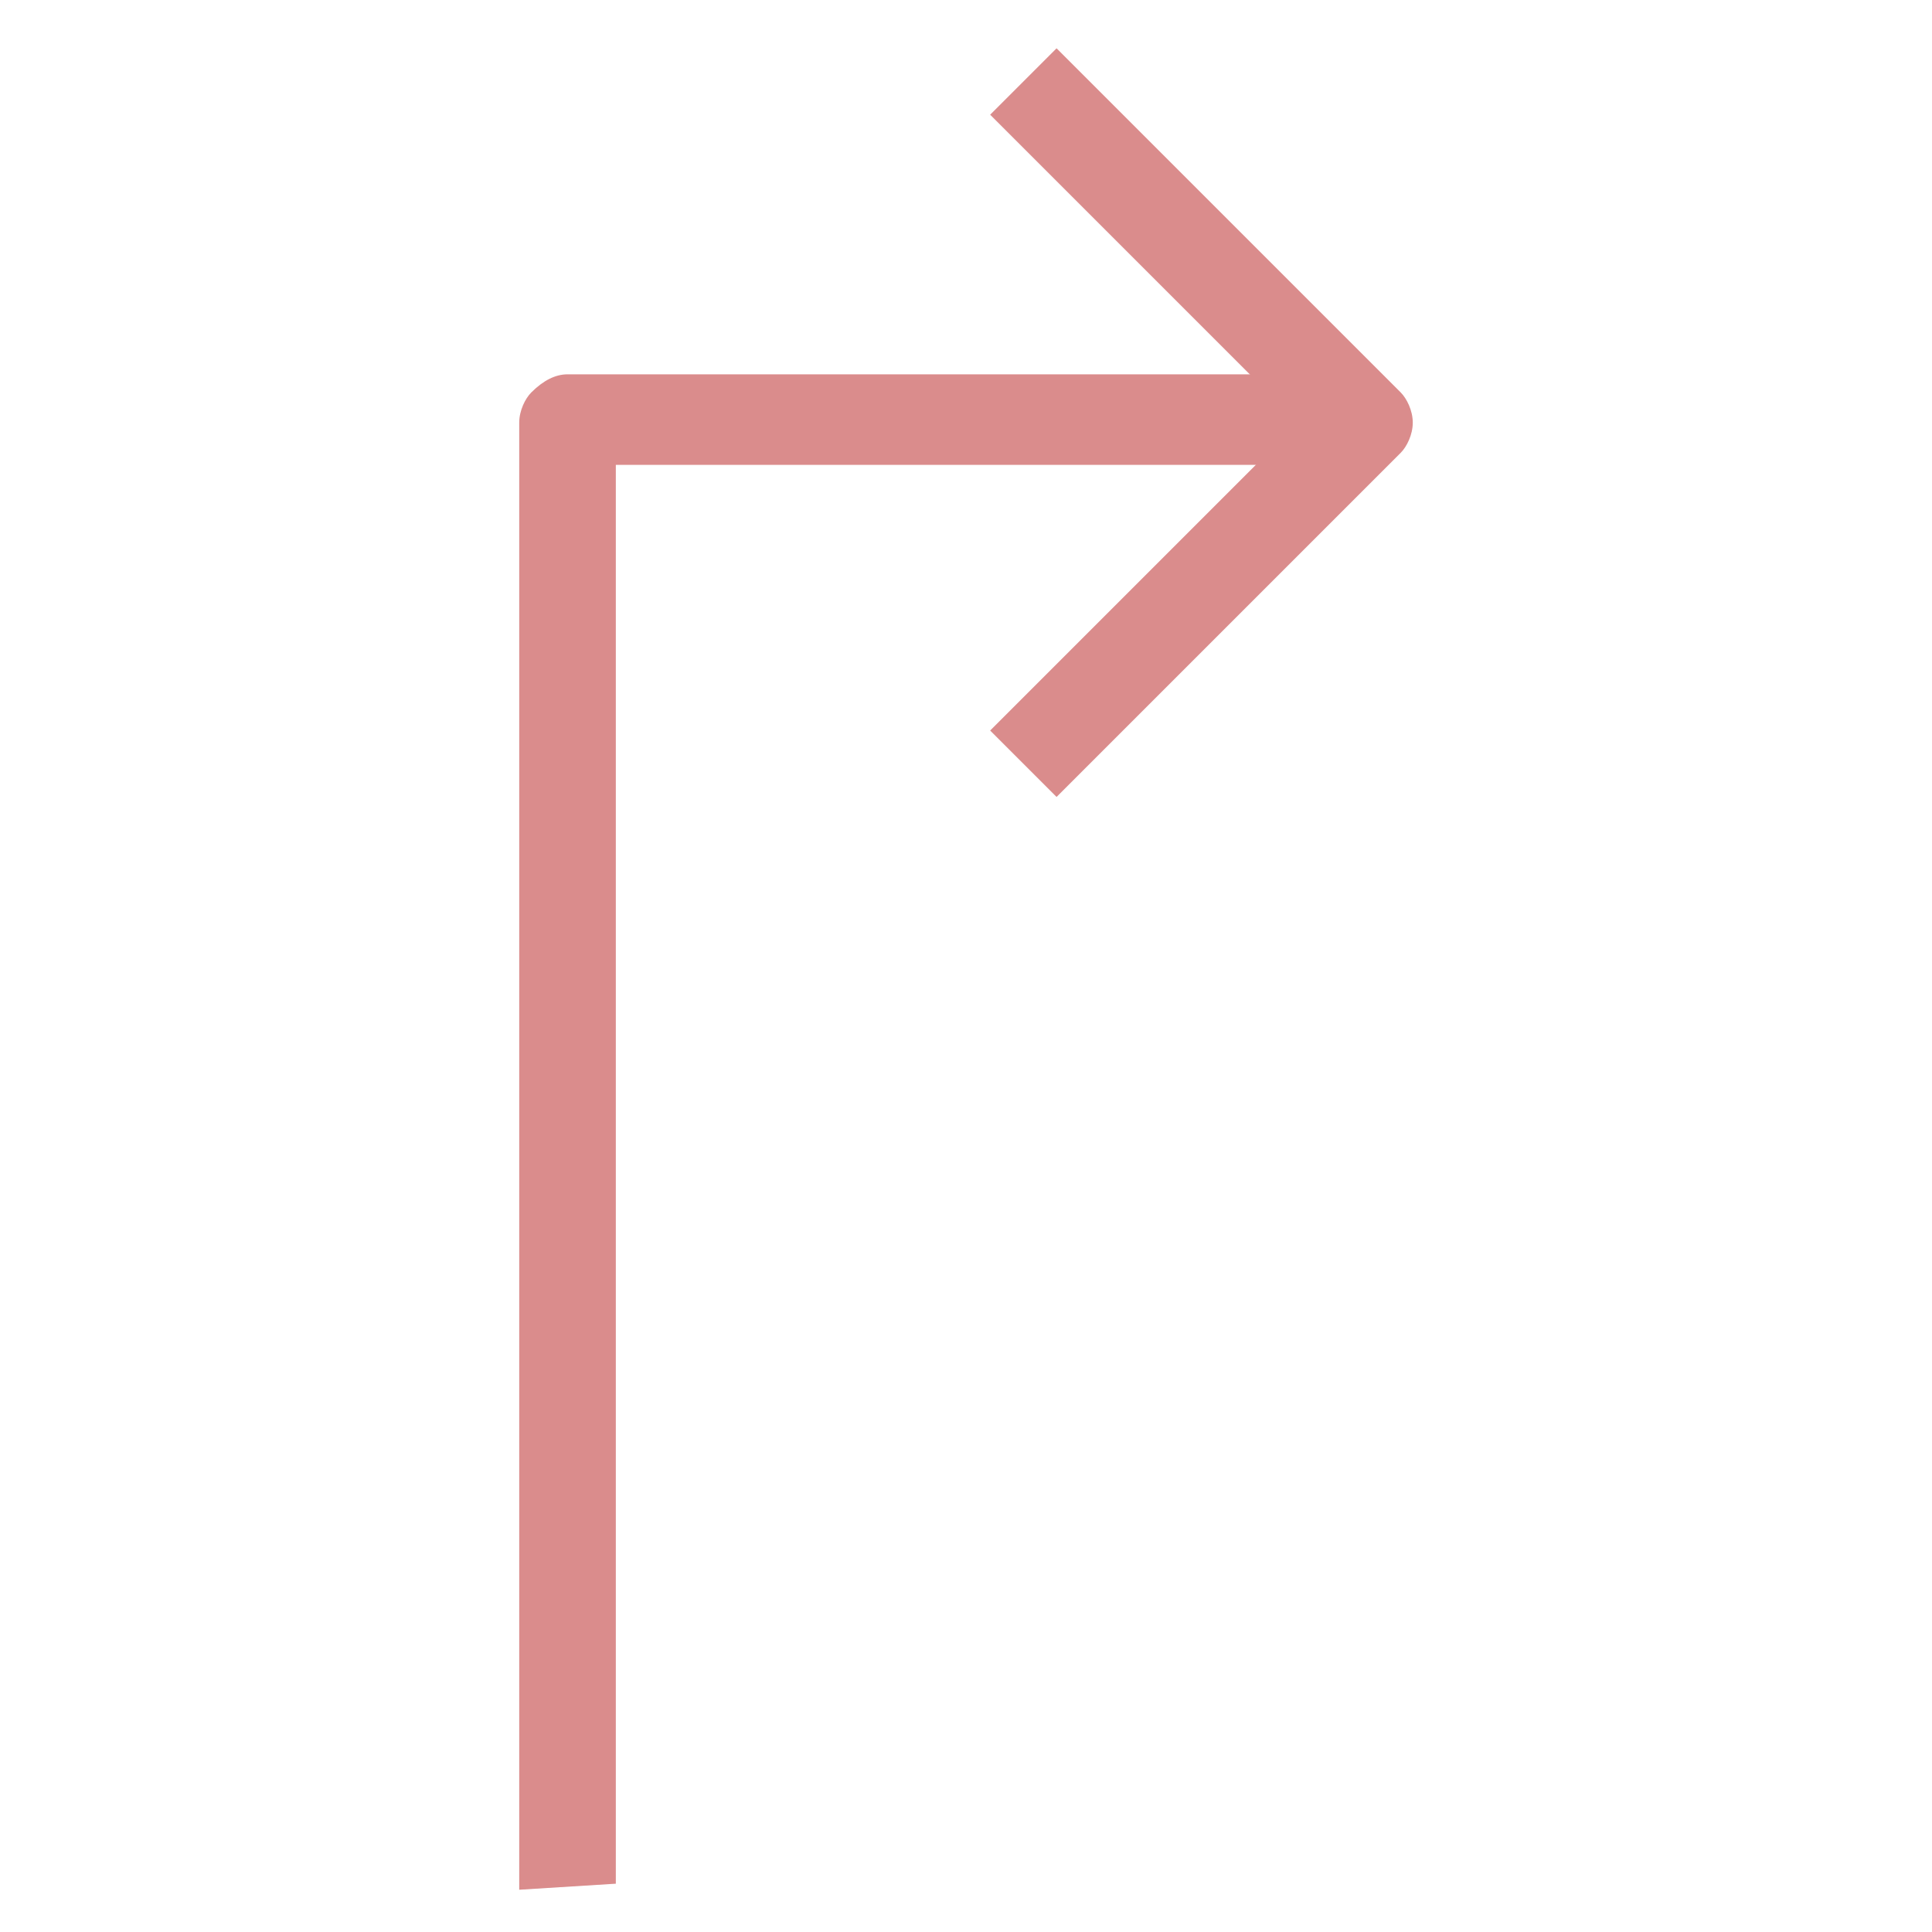 <?xml version="1.0" encoding="utf-8"?>
<!-- Generator: Adobe Illustrator 18.0.0, SVG Export Plug-In . SVG Version: 6.00 Build 0)  -->
<!DOCTYPE svg PUBLIC "-//W3C//DTD SVG 1.1//EN" "http://www.w3.org/Graphics/SVG/1.1/DTD/svg11.dtd">
<svg version="1.1" id="Layer_1" xmlns="http://www.w3.org/2000/svg" xmlns:xlink="http://www.w3.org/1999/xlink" x="0px" y="0px"
	 viewBox="0 0 32 32" enable-background="new 0 0 32 32" xml:space="preserve">
<g>
	<g>
		<path fill="#DA8C8C" d="M8.6,31.3V7c0-0.2,0.1-0.4,0.2-0.5C9,6.3,9.2,6.2,9.4,6.2h13.2v1.5H10.2v23.5L8.6,31.3L8.6,31.3z"/>
	</g>
	<g>
		<path fill="#DA8C8C" d="M17.5,13.2l-1.1-1.1L21.5,7l-5.1-5.1l1.1-1.1l5.7,5.7c0.1,0.1,0.2,0.3,0.2,0.5s-0.1,0.4-0.2,0.5L17.5,13.2
			z"/>
	</g>
</g>
</svg>
